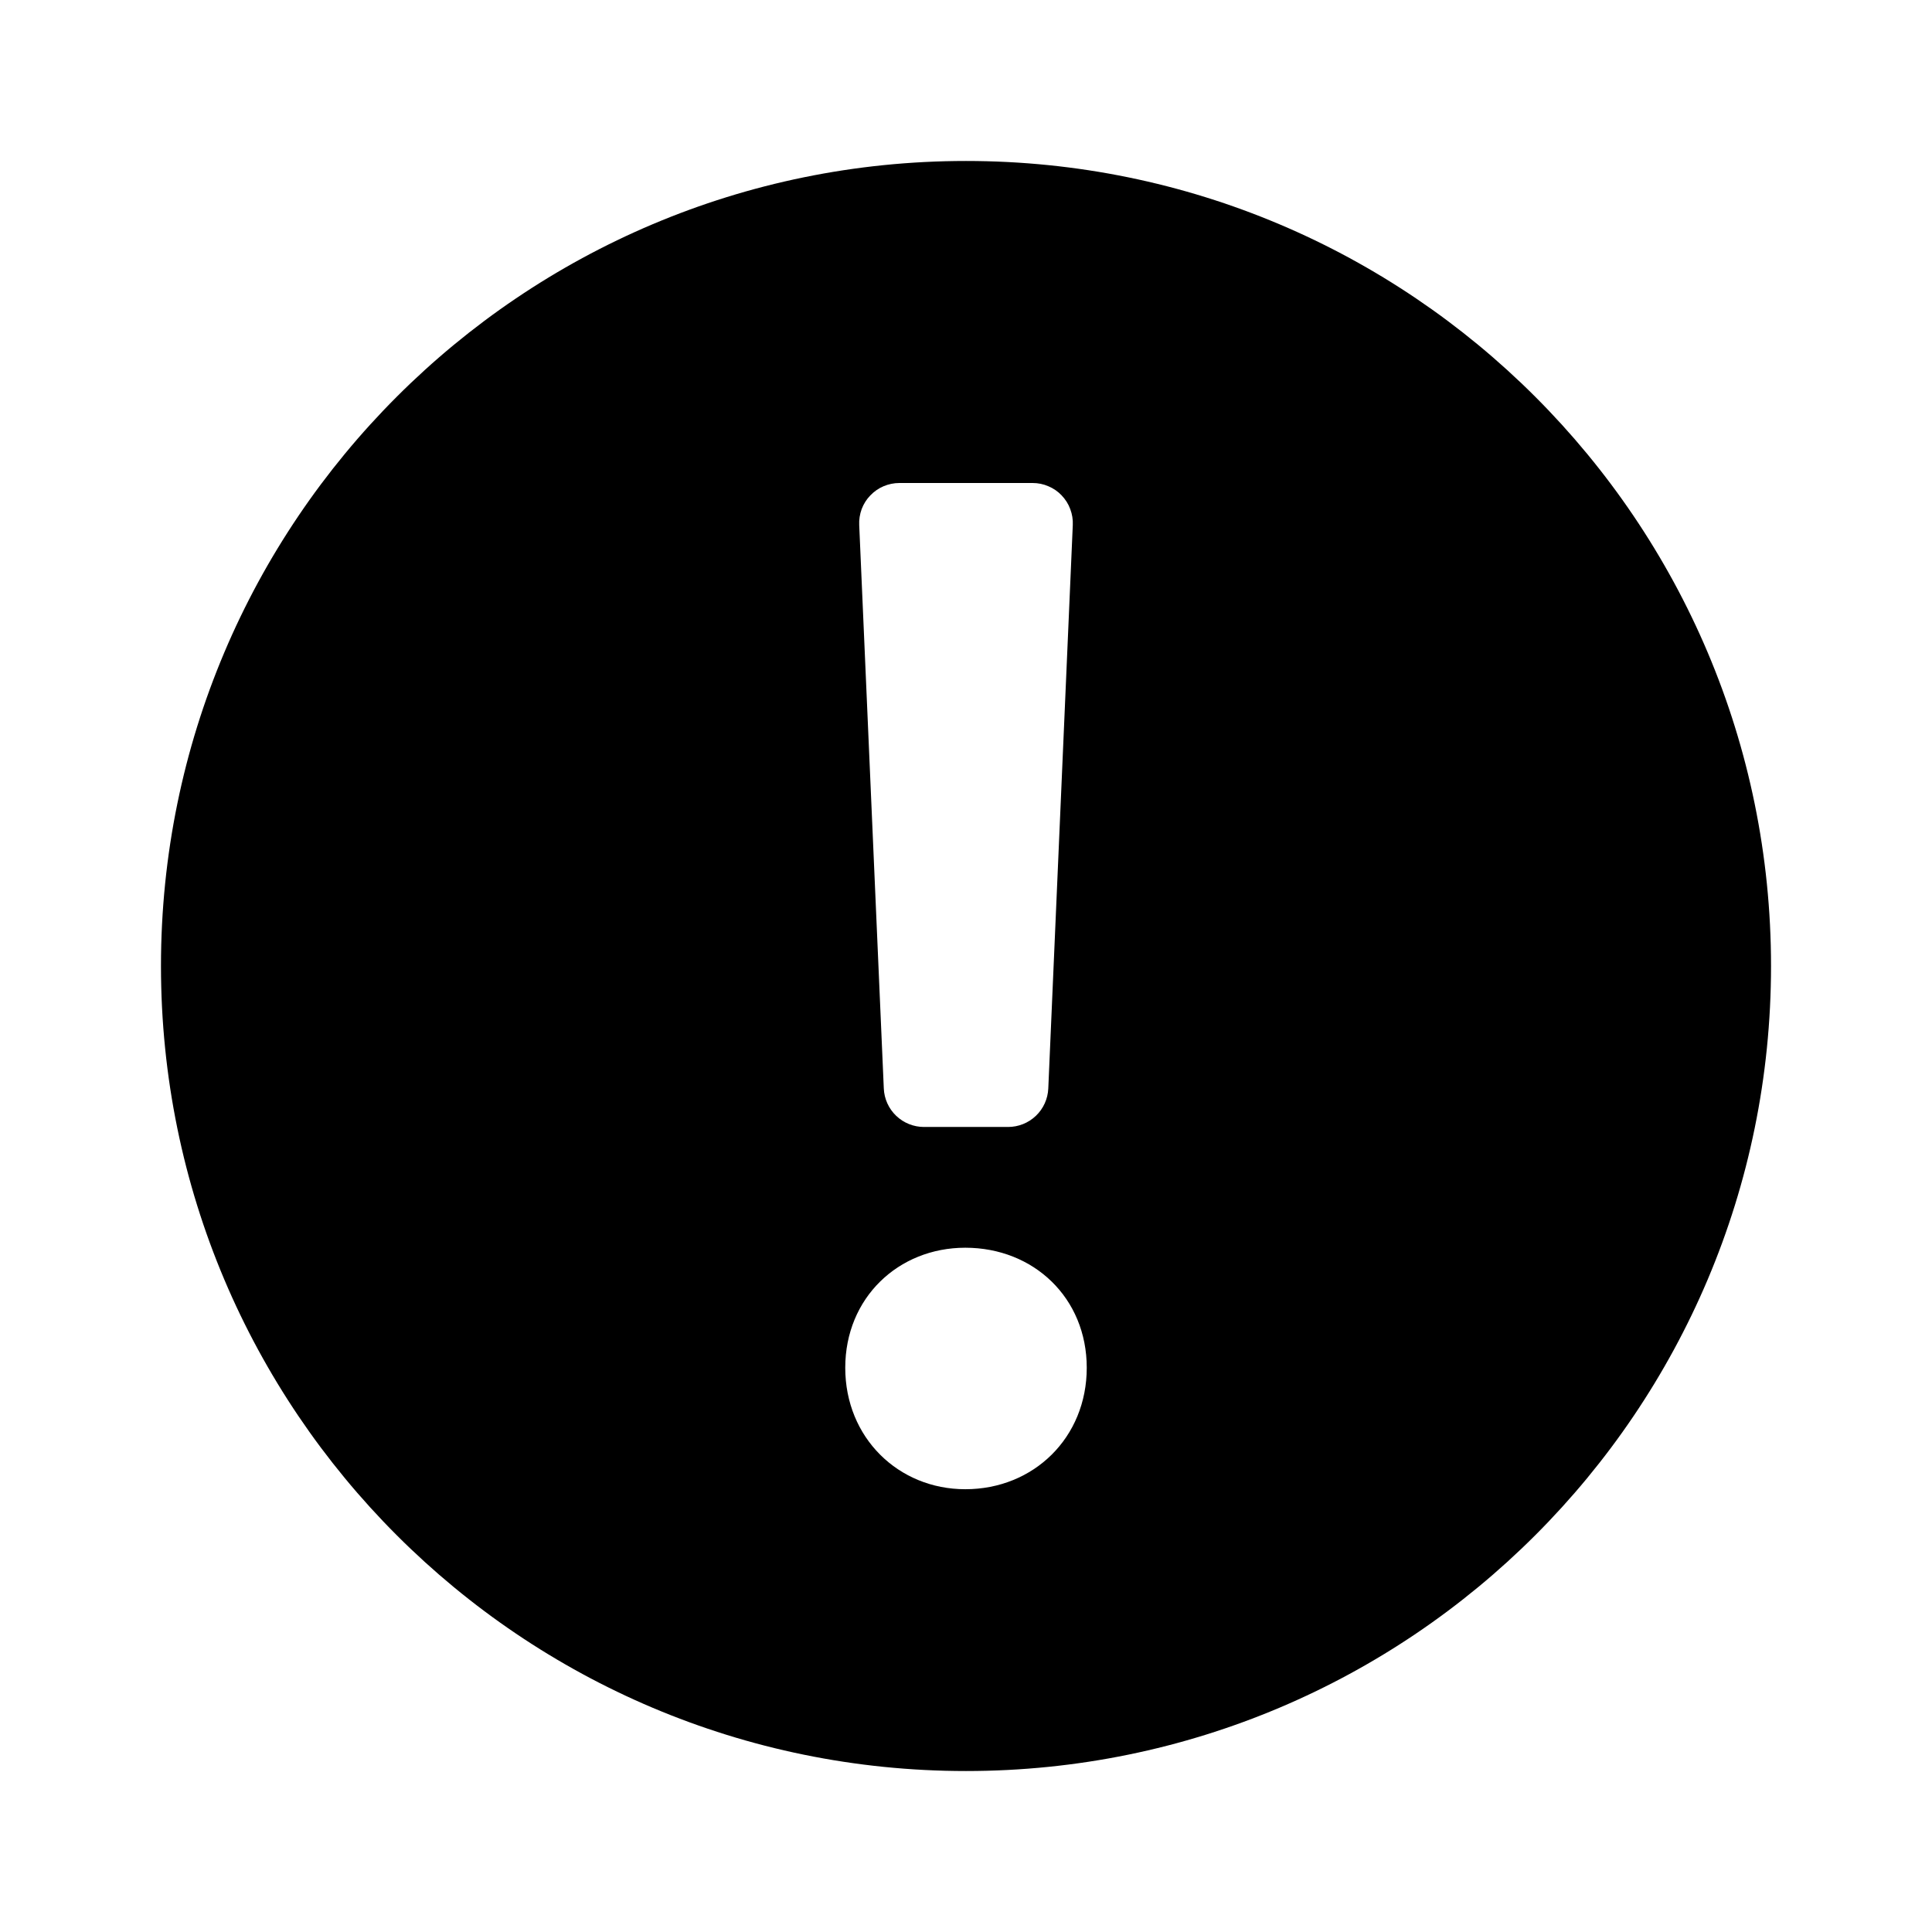 <svg width="22" height="22" viewBox="0 0 22 22" fill="none" xmlns="http://www.w3.org/2000/svg">
<path fill-rule="evenodd" clip-rule="evenodd" d="M11 20.167C16.063 20.167 20.167 16.063 20.167 11C20.167 5.937 16.063 1.833 11 1.833C5.937 1.833 1.833 5.937 1.833 11C1.833 16.063 5.937 20.167 11 20.167ZM9.625 15.575C9.625 14.78 10.229 14.208 10.992 14.208C11.771 14.208 12.375 14.78 12.375 15.575C12.375 16.37 11.771 16.958 10.992 16.958C10.229 16.958 9.625 16.37 9.625 15.575ZM10.241 5.5C10.179 5.5 10.118 5.513 10.061 5.537C10.004 5.561 9.953 5.597 9.91 5.642C9.867 5.686 9.834 5.739 9.812 5.797C9.791 5.855 9.781 5.917 9.784 5.978L10.064 12.395C10.069 12.513 10.12 12.625 10.205 12.706C10.291 12.788 10.404 12.833 10.522 12.833H11.478C11.597 12.833 11.71 12.788 11.796 12.706C11.881 12.625 11.932 12.513 11.937 12.395L12.216 5.978C12.219 5.917 12.209 5.855 12.187 5.797C12.166 5.739 12.132 5.686 12.089 5.641C12.047 5.596 11.995 5.561 11.938 5.537C11.881 5.512 11.82 5.5 11.758 5.5H10.241Z" fill="black"/>
</svg>
